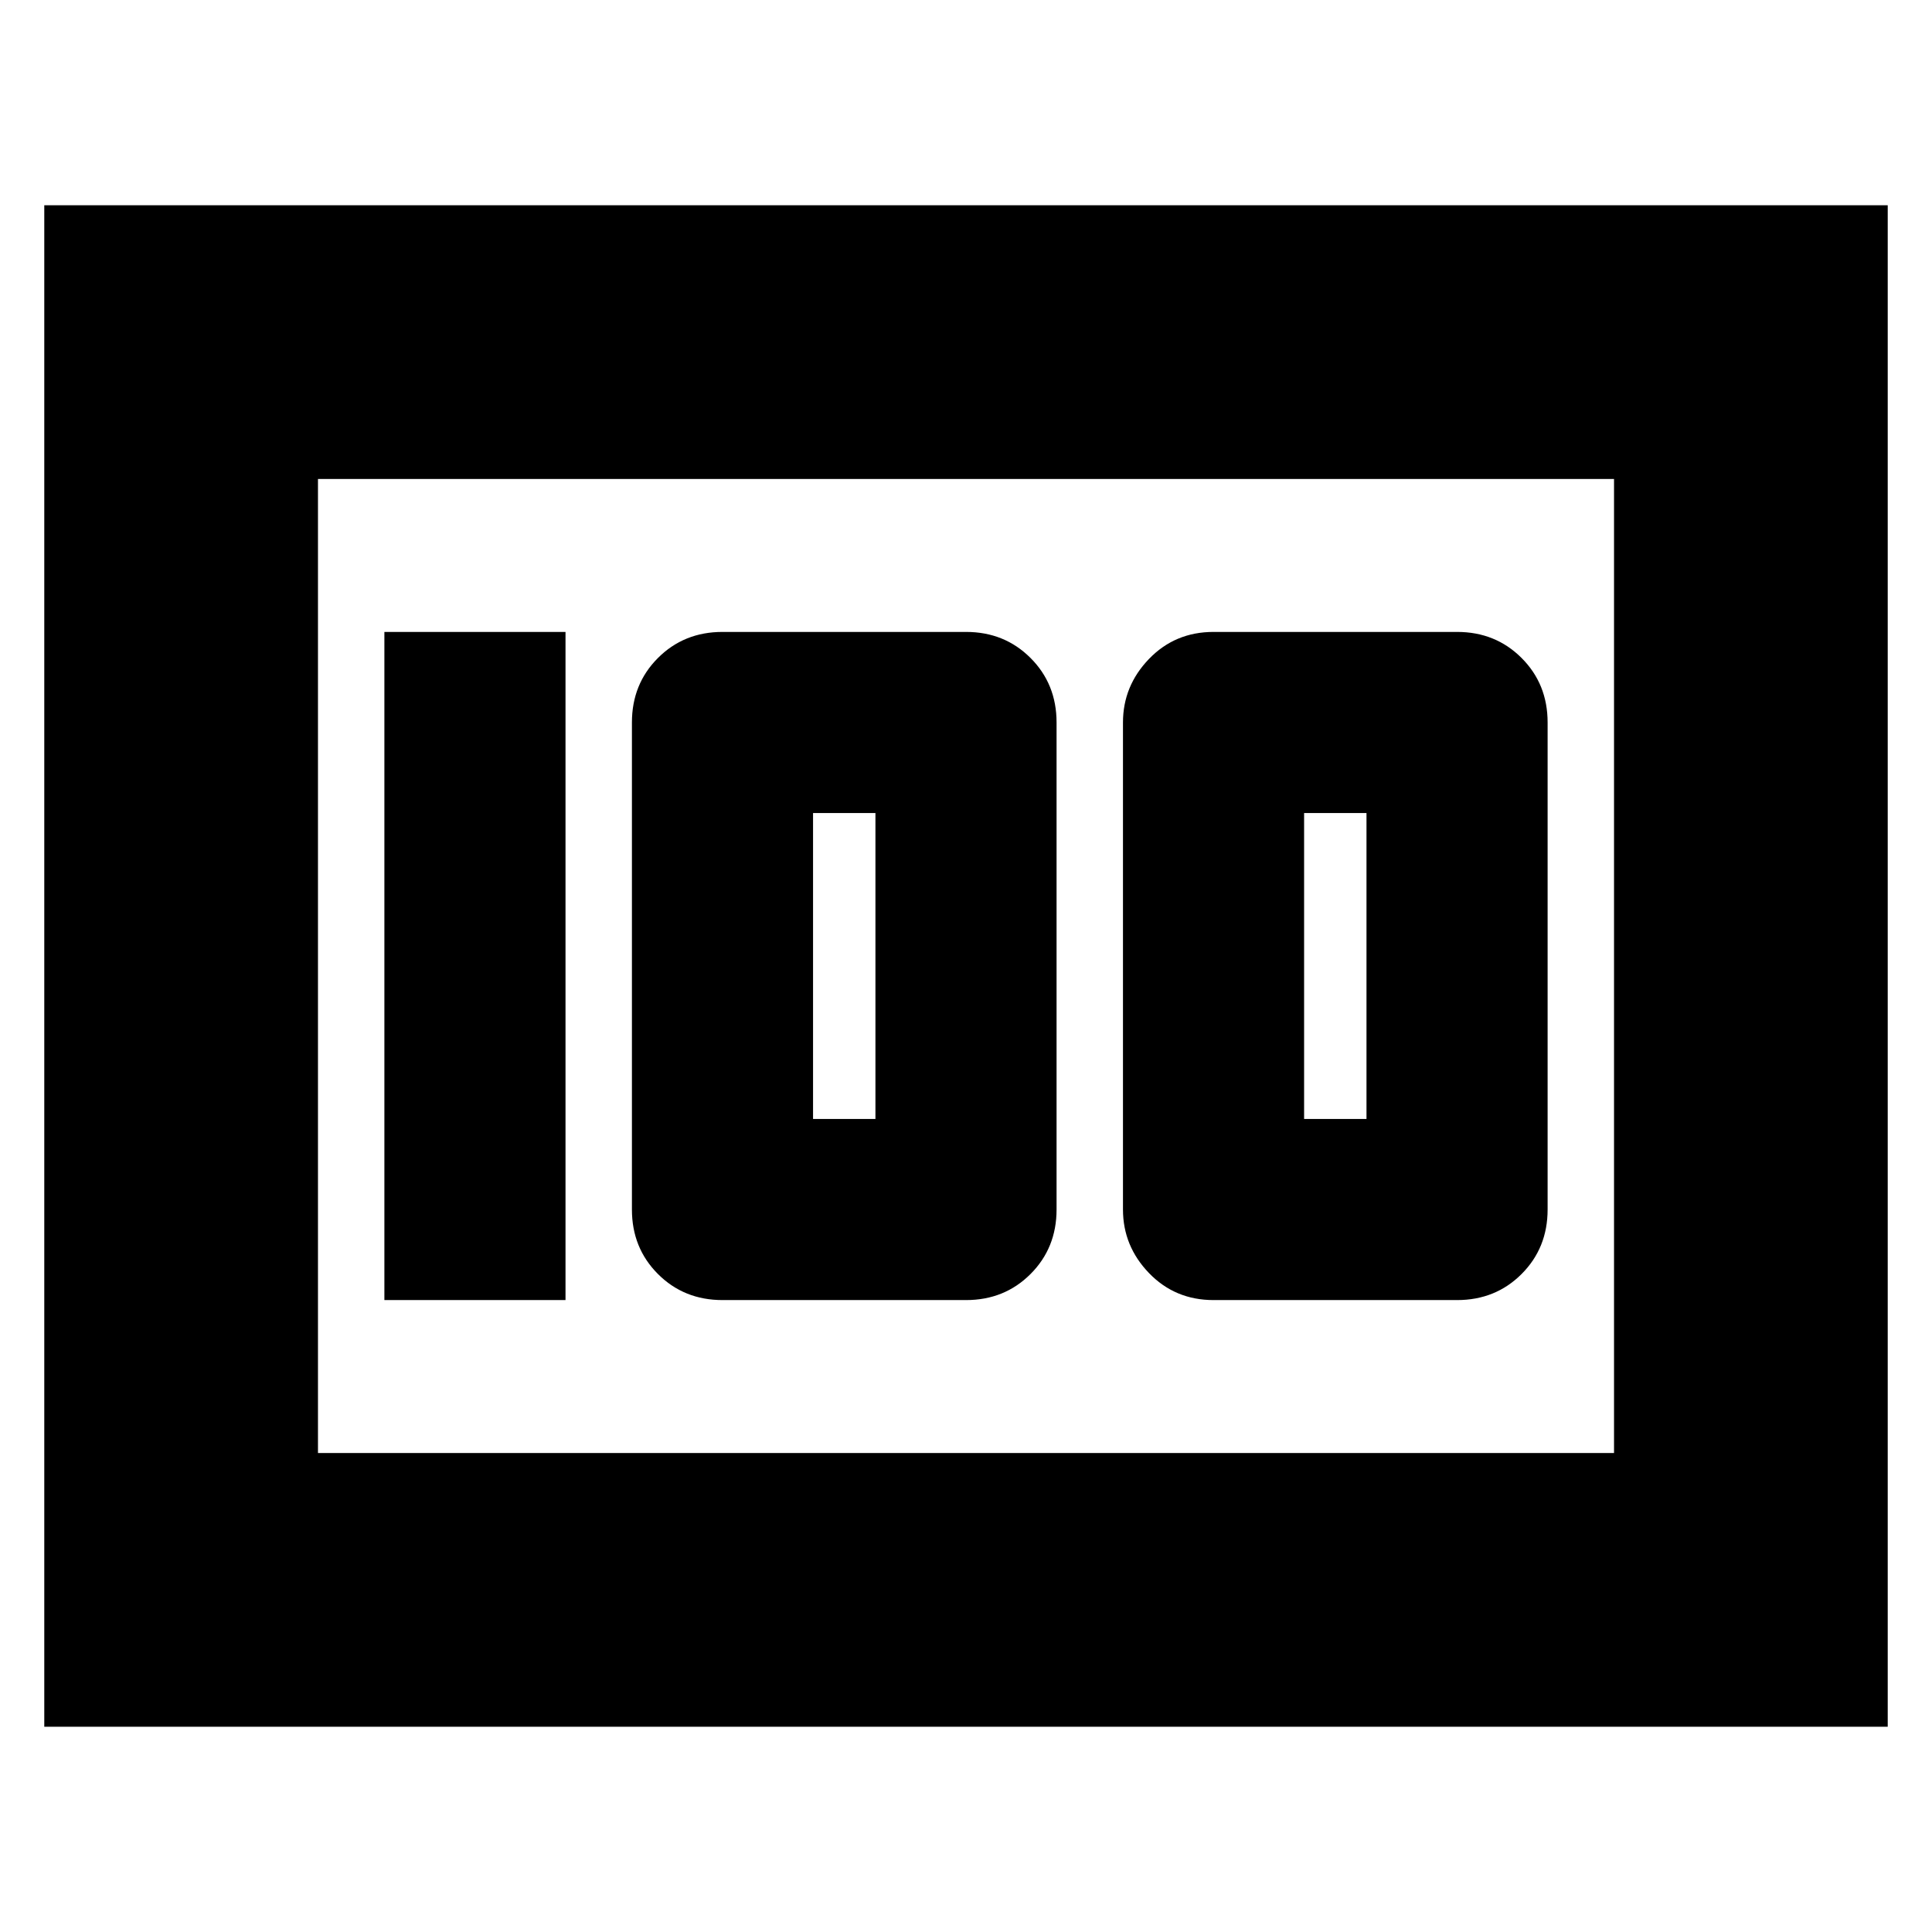 <svg xmlns="http://www.w3.org/2000/svg" height="24" viewBox="0 -960 960 960" width="24"><path d="M603-314h121q19.13 0 32.06-12.94Q769-339.88 769-359v-242q0-19.13-12.94-32.06Q743.13-646 724-646H603q-19.12 0-32.06 13.41Q558-619.17 558-601v242q0 18.17 12.94 31.59Q583.88-314 603-314Zm45-90v-152h31v152h-31Zm-289 90h121q19.13 0 32.06-12.94Q525-339.88 525-359v-242q0-19.13-12.94-32.06Q499.13-646 480-646H359q-19.12 0-32.06 12.94Q314-620.13 314-601v242q0 19.12 12.94 32.06Q339.88-314 359-314Zm45-90v-152h31v152h-31Zm-213 90h90v-332h-90v332ZM22-102v-756h916v756H22Zm136-620v484-484Zm0 484h644v-484H158v484Z"/></svg>